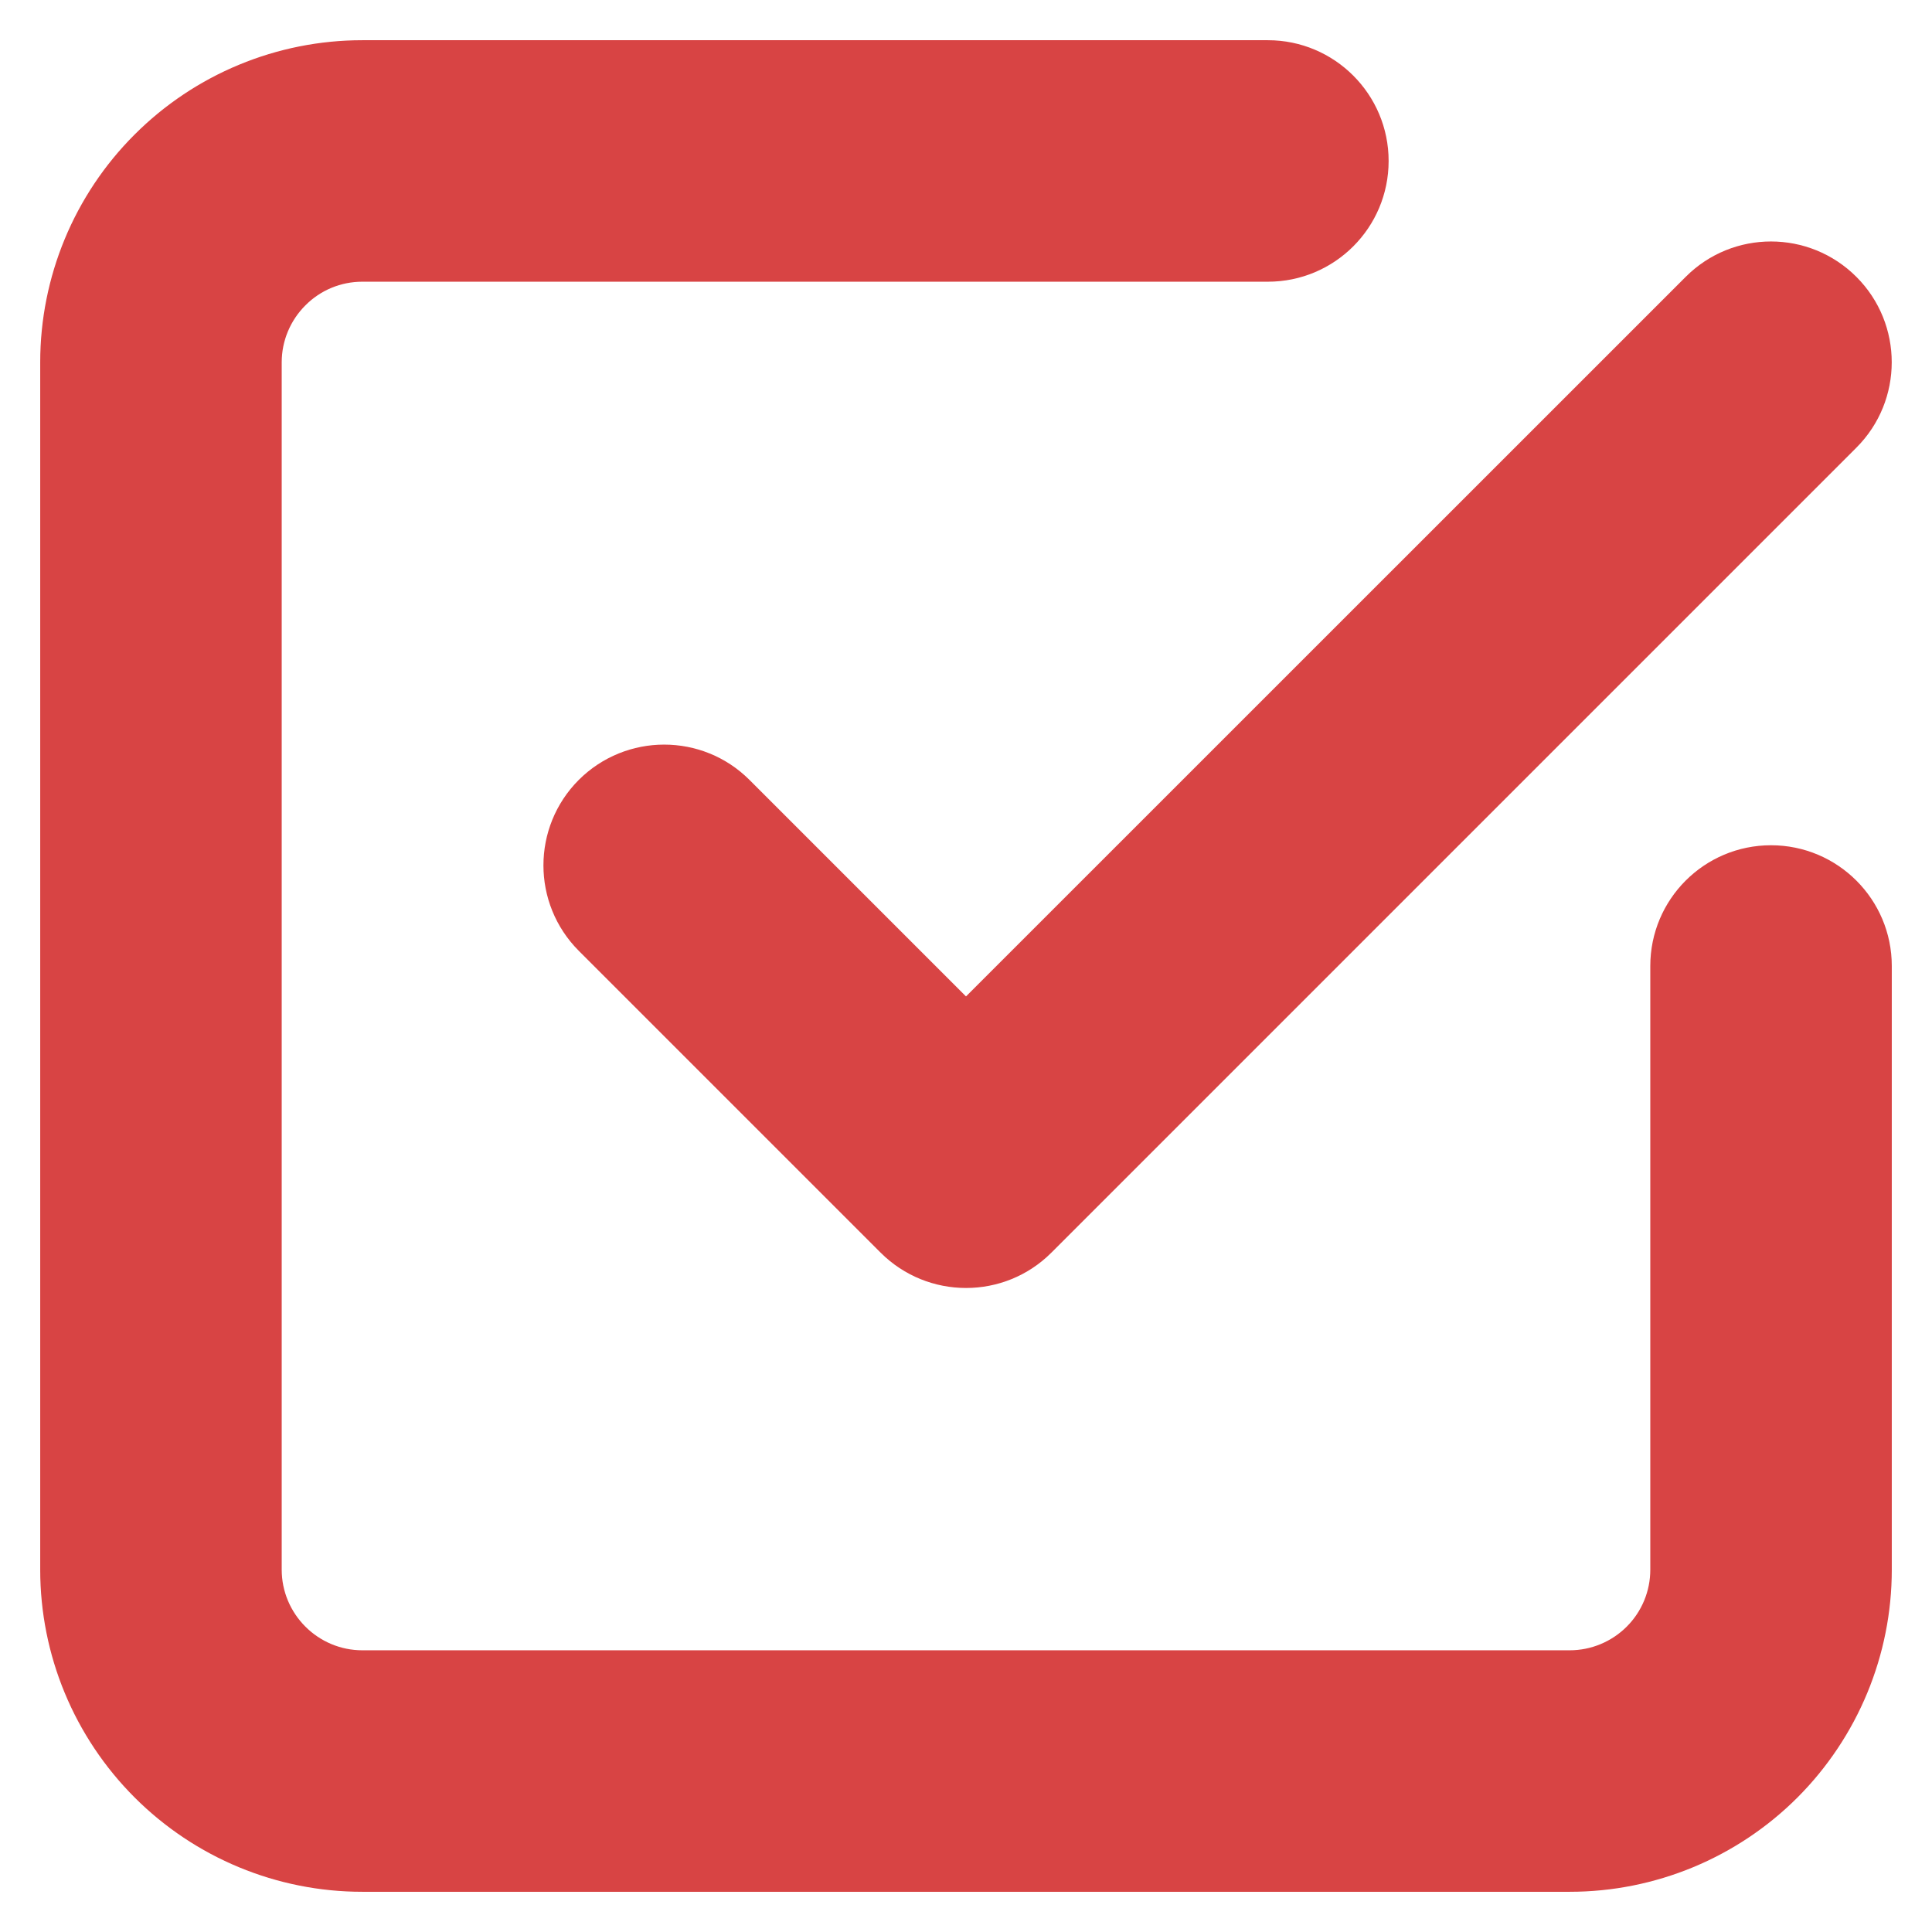 <svg width="16" height="16" viewBox="0 0 16 16" fill="none" xmlns="http://www.w3.org/2000/svg">
<path fill-rule="evenodd" clip-rule="evenodd" d="M2.529 2.529C2.654 2.403 2.823 2.333 3 2.333H10.5C11.052 2.333 11.5 1.886 11.5 1.333C11.5 0.781 11.052 0.333 10.5 0.333H3C2.293 0.333 1.615 0.614 1.115 1.114C0.614 1.614 0.333 2.293 0.333 3V13C0.333 13.707 0.614 14.385 1.115 14.886C1.615 15.386 2.293 15.667 3 15.667H13C13.707 15.667 14.386 15.386 14.886 14.886C15.386 14.385 15.667 13.707 15.667 13V8C15.667 7.448 15.219 7 14.667 7C14.114 7 13.667 7.448 13.667 8V13C13.667 13.177 13.597 13.346 13.472 13.471C13.347 13.596 13.177 13.667 13 13.667H3C2.823 13.667 2.654 13.596 2.529 13.471C2.404 13.346 2.333 13.177 2.333 13V3C2.333 2.823 2.404 2.654 2.529 2.529ZM8.707 10.374L15.374 3.707C15.764 3.317 15.764 2.683 15.374 2.293C14.983 1.902 14.35 1.902 13.96 2.293L8 8.252L6.207 6.459C5.817 6.069 5.184 6.069 4.793 6.459C4.403 6.85 4.403 7.483 4.793 7.874L7.293 10.374C7.684 10.764 8.317 10.764 8.707 10.374Z" fill="#D84444"/>
</svg>
